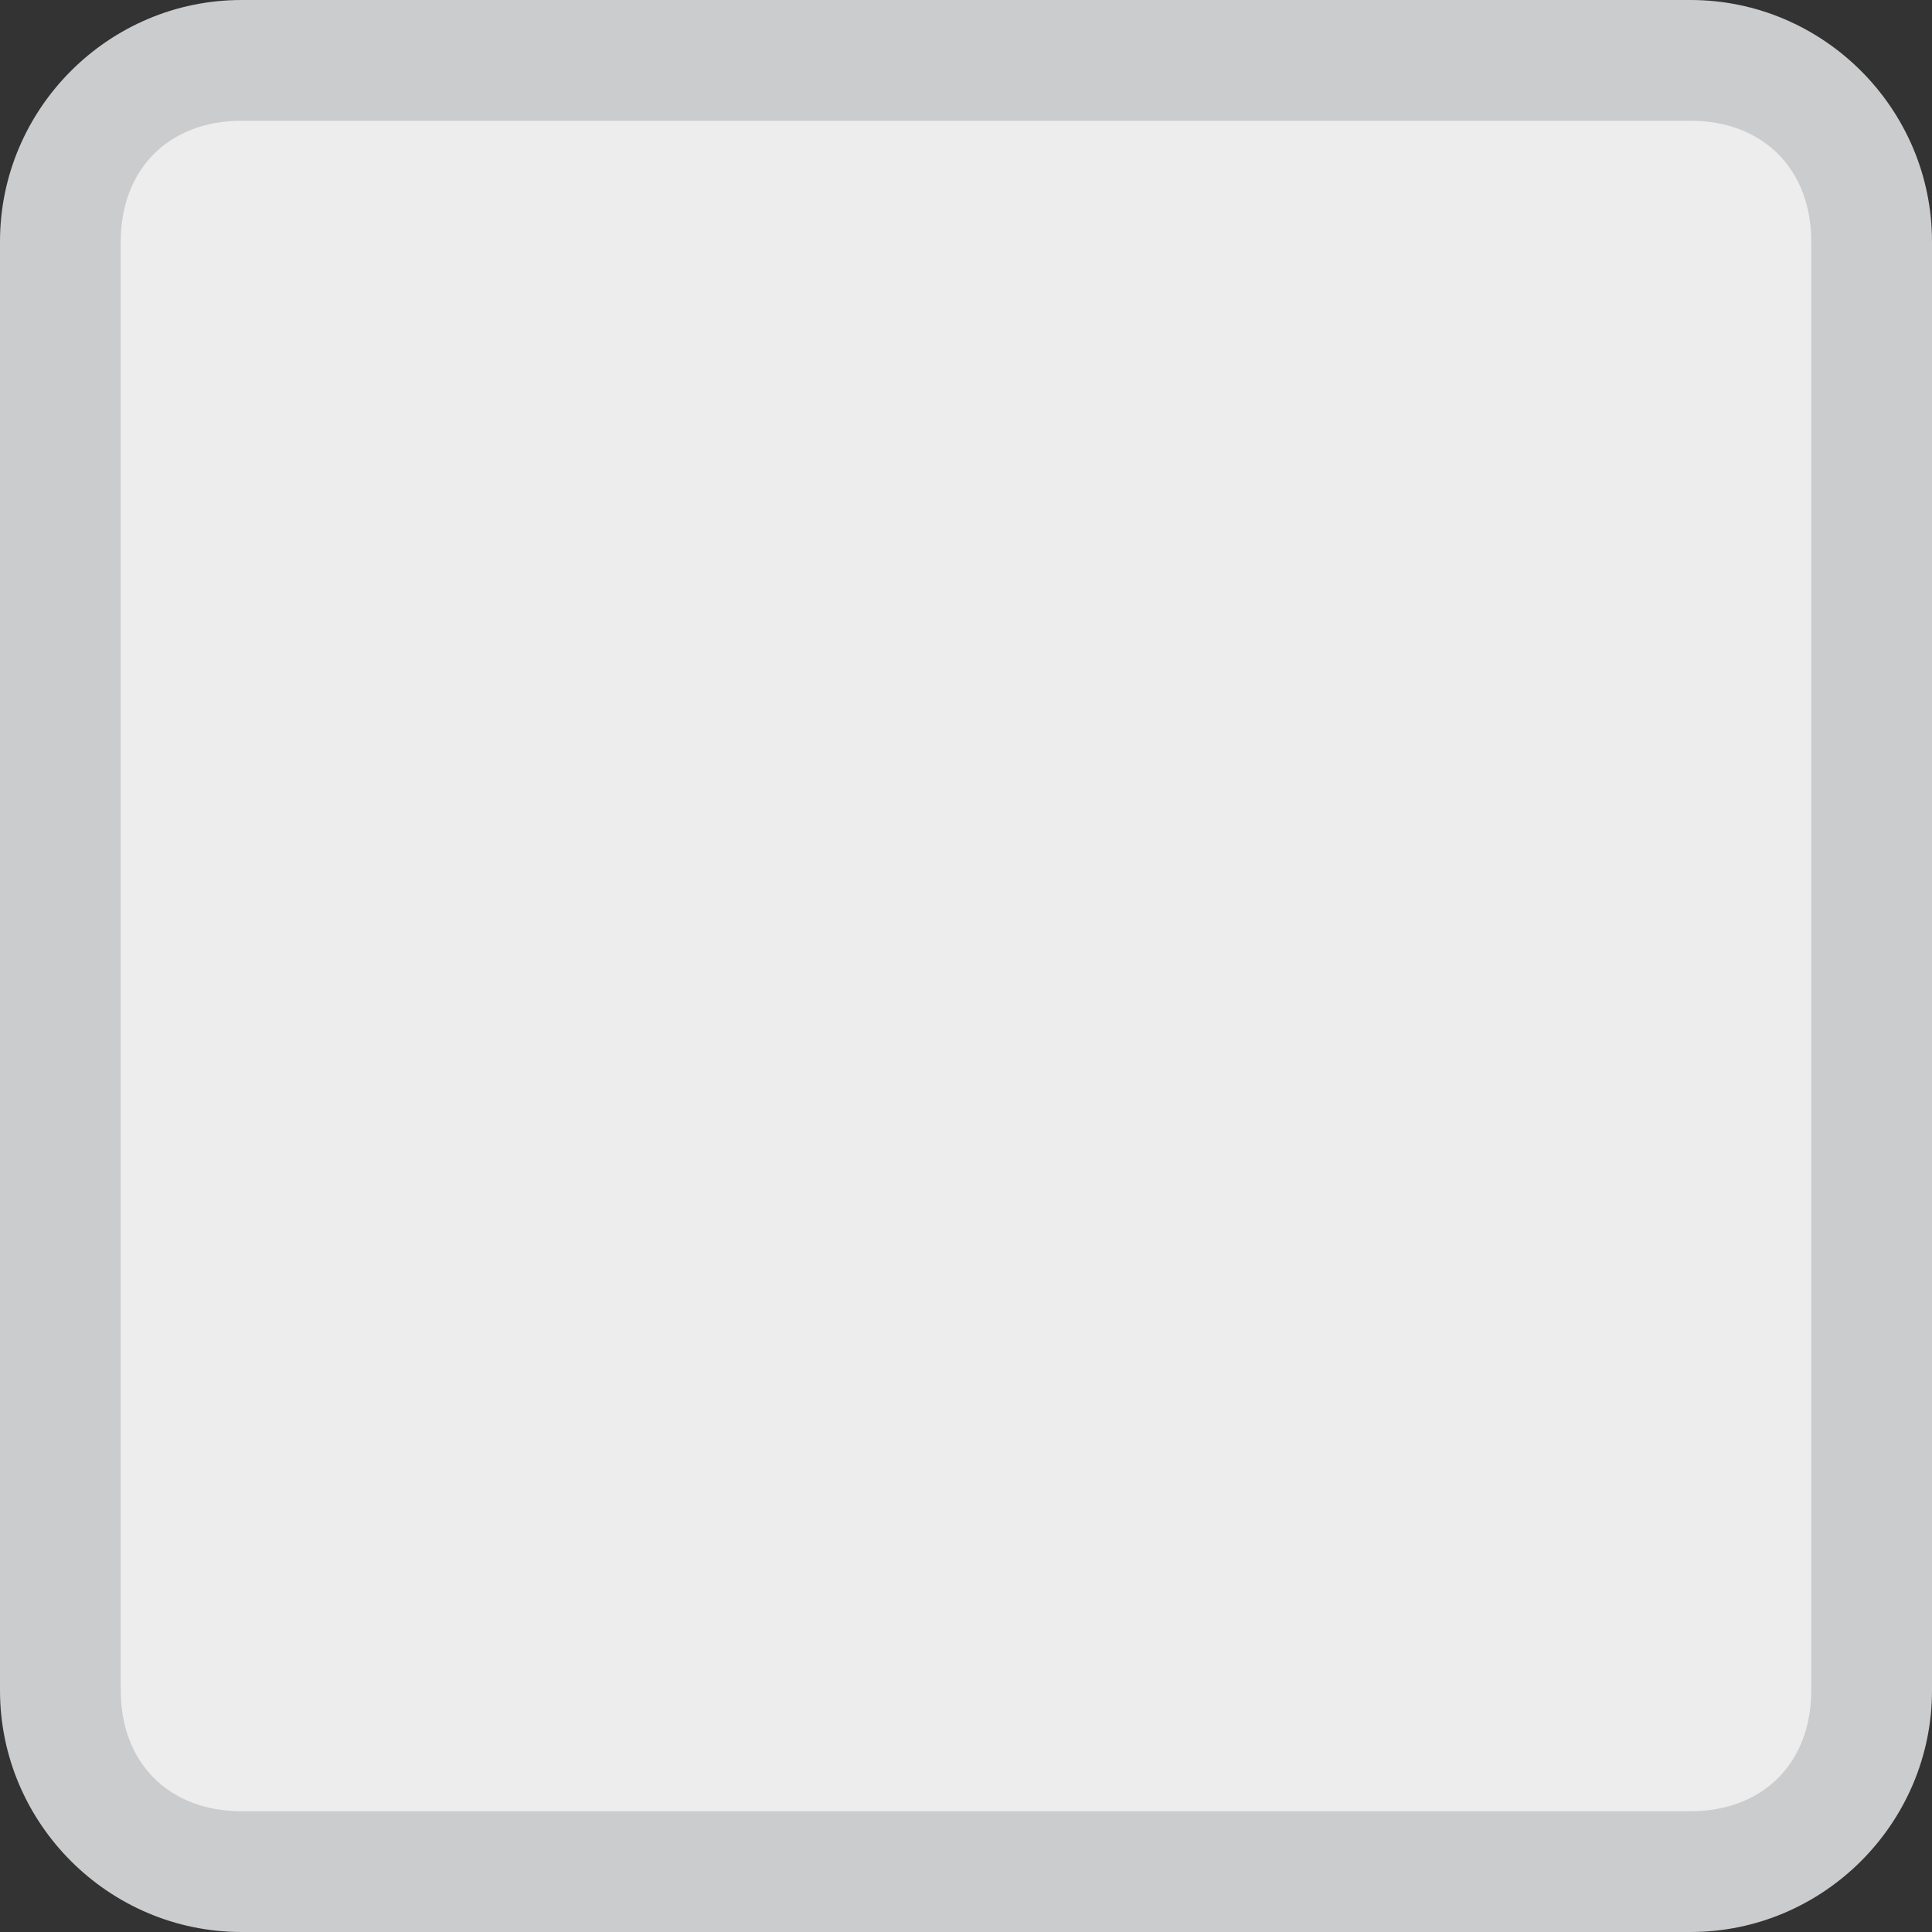 <svg id="Layer_2" xmlns="http://www.w3.org/2000/svg" viewBox="-8 8 16 16">
    <rect x="-8" y="8" width="16" height="16" fill="#333333" stroke="none"/>
    <style>.st0{fill:#ededee}.st1{fill:#cbcccd}</style>
    <path class="st0"
          d="M-6 23.5c-.8 0-1.5-.7-1.5-1.5V10c0-.8.7-1.5 1.5-1.5H6c.8 0 1.5.7 1.5 1.5v12c0 .8-.7 1.5-1.5 1.5H-6z"/>
    <path class="st1"
          d="M6 9c.6 0 1 .4 1 1v12c0 .6-.4 1-1 1H-6c-.6 0-1-.4-1-1V10c0-.6.4-1 1-1H6m0-1H-6c-1.1 0-2 .9-2 2v12c0 1.1.9 2 2 2H6c1.1 0 2-.9 2-2V10c0-1.1-.9-2-2-2z"/>
</svg>